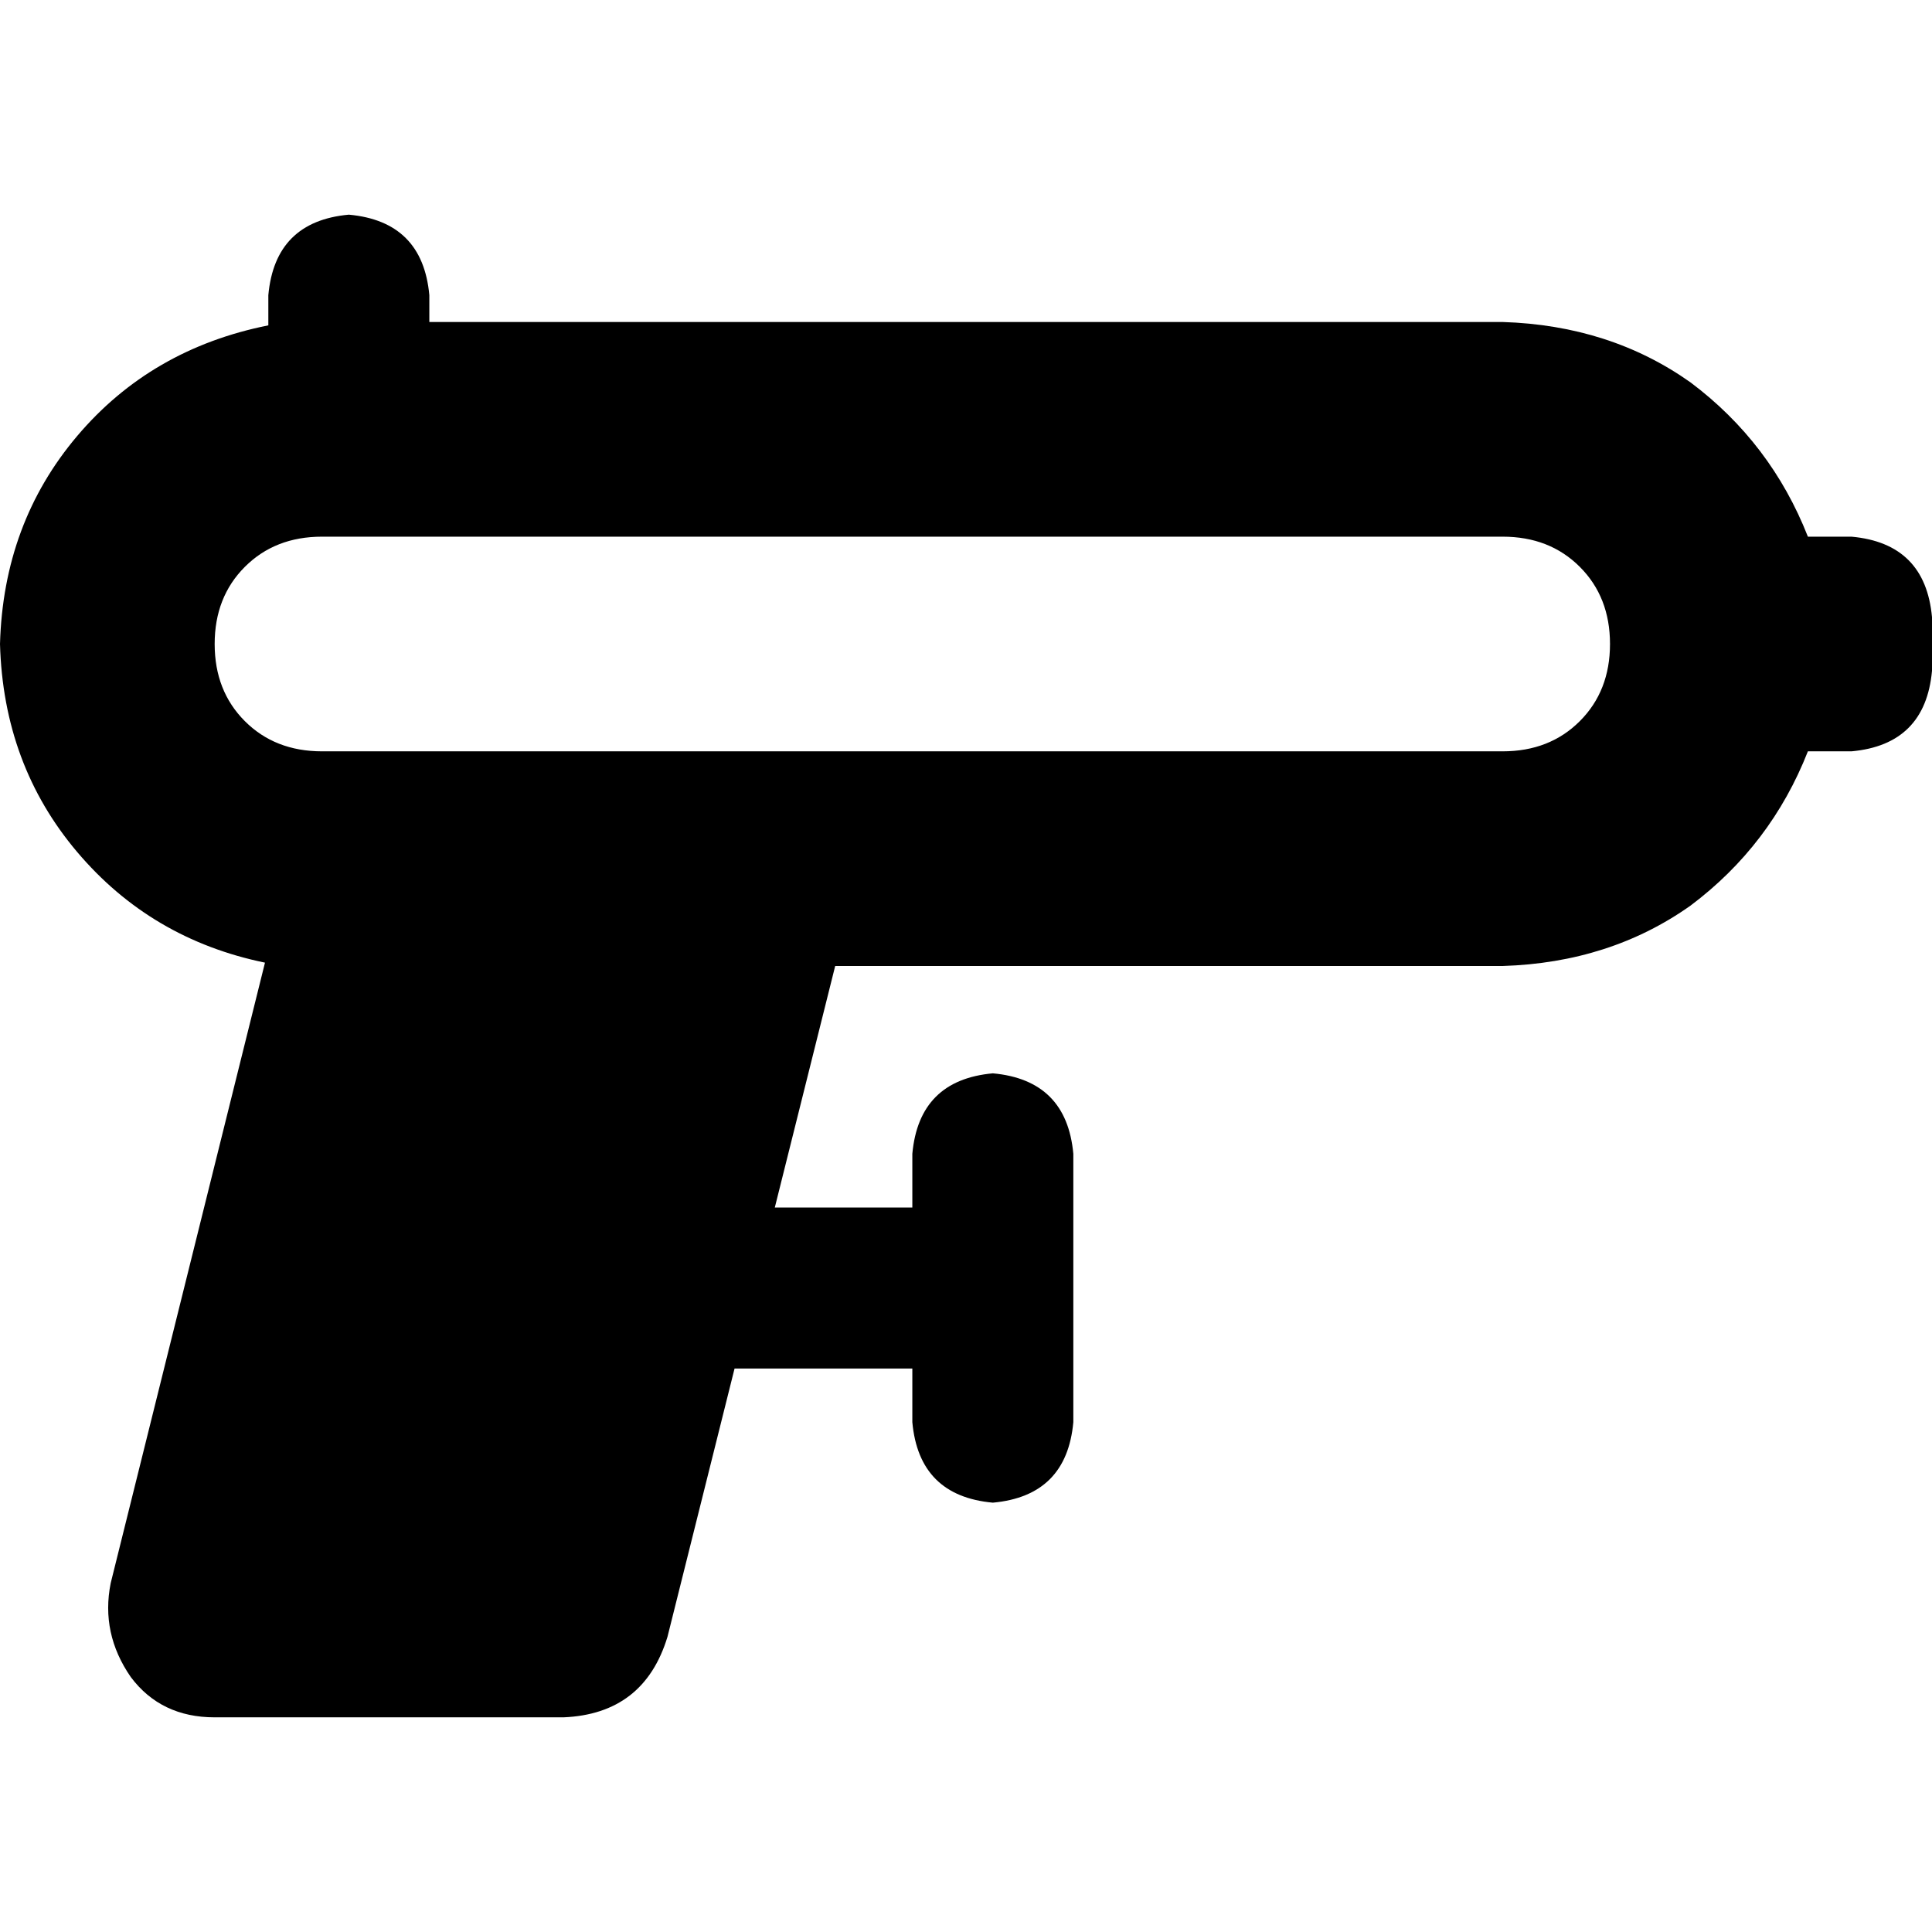<svg xmlns="http://www.w3.org/2000/svg" viewBox="0 0 512 512">
  <path d="M 113.778 78.222 Q 112 58.667 92.444 56.889 Q 72.889 58.667 71.111 78.222 L 71.111 86.222 Q 40 92.444 20.444 115.556 Q 0.889 138.667 0 170.667 Q 0.889 202.667 20.444 225.778 Q 40 248.889 70.222 255.111 L 29.333 419.556 Q 26.667 432.889 34.667 444.444 Q 42.667 455.111 56.889 455.111 L 149.333 455.111 Q 170.667 454.222 176.889 433.778 L 194.667 362.667 L 241.778 362.667 L 241.778 376.889 Q 243.556 396.444 263.111 398.222 Q 282.667 396.444 284.444 376.889 L 284.444 341.333 L 284.444 305.778 Q 282.667 286.222 263.111 284.444 Q 243.556 286.222 241.778 305.778 L 241.778 320 L 205.333 320 L 221.333 256 L 398.222 256 Q 426.667 255.111 448 240 Q 469.333 224 479.111 199.111 L 490.667 199.111 Q 510.222 197.333 512 177.778 L 512 163.556 Q 510.222 144 490.667 142.222 L 479.111 142.222 Q 469.333 117.333 448 101.333 Q 426.667 86.222 398.222 85.333 L 113.778 85.333 L 113.778 78.222 L 113.778 78.222 Z M 85.333 142.222 L 398.222 142.222 Q 410.667 142.222 418.667 150.222 Q 426.667 158.222 426.667 170.667 Q 426.667 183.111 418.667 191.111 Q 410.667 199.111 398.222 199.111 L 85.333 199.111 Q 72.889 199.111 64.889 191.111 Q 56.889 183.111 56.889 170.667 Q 56.889 158.222 64.889 150.222 Q 72.889 142.222 85.333 142.222 L 85.333 142.222 Z" />
</svg>